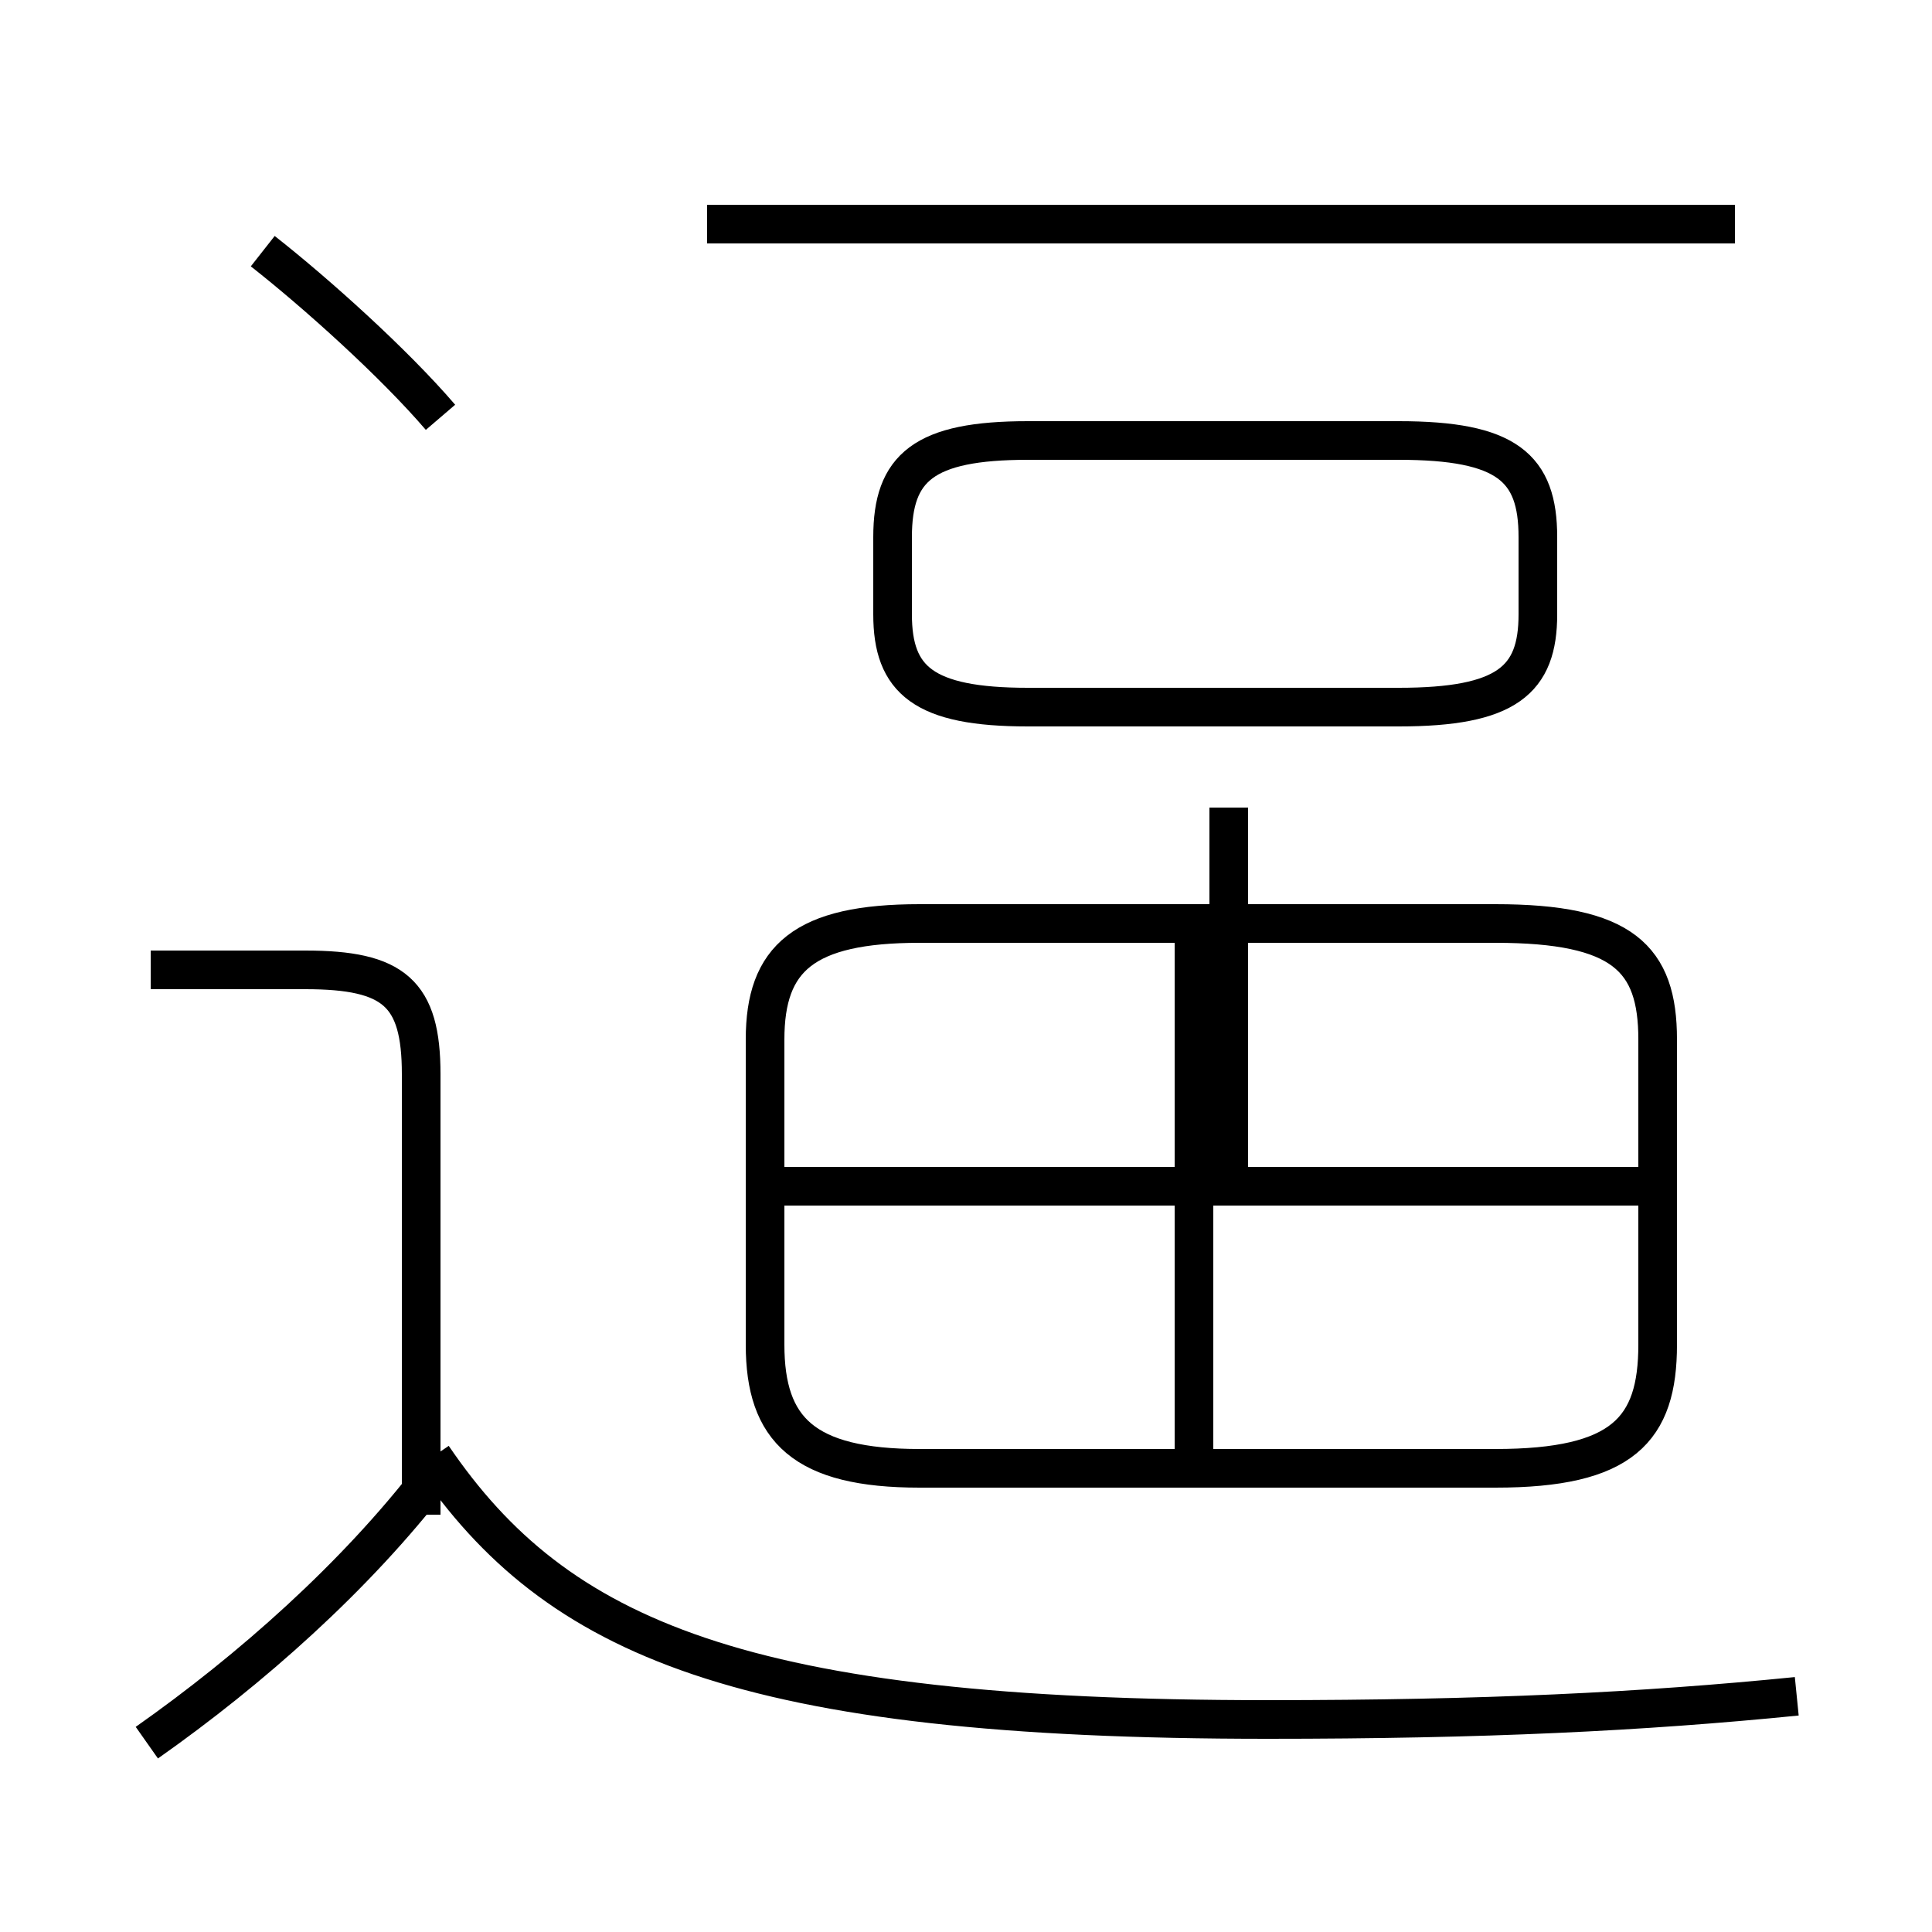<?xml version='1.0' encoding='utf8'?>
<svg viewBox="0.0 -6.0 50.0 50.0" version="1.1" xmlns="http://www.w3.org/2000/svg">
<rect x="0.0" y="-6.0" width="50.0" height="50.0" fill="#808080" stroke="none"/>
<rect x="-1000" y="-1000" width="2000" height="2000" stroke="white" fill="white"/>
<g style="fill:white;stroke:#000000;  stroke-width:1">
<path d="M 46.5 -0.1 C 42.5 0.3 38.4 0.5 32.8 0.5 C 19.2 0.5 14.4 -1.6 11.2 -6.3 M 3.8 1.1 C 6.5 -0.8 9.2 -3.2 11.2 -5.8 M 10.9 -4.8 L 10.9 -16.2 C 10.9 -18.3 10.2 -18.9 7.9 -18.9 L 3.9 -18.9 M 30.9 -6.0 L 30.9 -20.1 M 23.8 -6.0 L 38.7 -6.0 C 42.0 -6.0 42.9 -7.0 42.9 -9.2 L 42.9 -17.1 C 42.9 -19.2 42.0 -20.1 38.7 -20.1 L 23.8 -20.1 C 20.8 -20.1 19.8 -19.2 19.8 -17.1 L 19.8 -9.2 C 19.8 -7.0 20.8 -6.0 23.8 -6.0 Z M 42.5 -13.3 L 20.1 -13.3 M 11.4 -33.2 C 10.2 -34.6 8.2 -36.4 6.8 -37.5 M 26.6 -25.7 L 36.2 -25.7 C 39.0 -25.7 39.8 -26.4 39.8 -28.1 L 39.8 -30.1 C 39.8 -31.9 39.0 -32.6 36.2 -32.6 L 26.6 -32.6 C 23.9 -32.6 23.1 -31.9 23.1 -30.1 L 23.1 -28.1 C 23.1 -26.4 23.9 -25.7 26.6 -25.7 Z M 44.9 -38.2 L 18.3 -38.2 M 31.8 -23.1 L 31.8 -13.8" transform="translate(0.0, 38.0)" />
</g>
</svg>